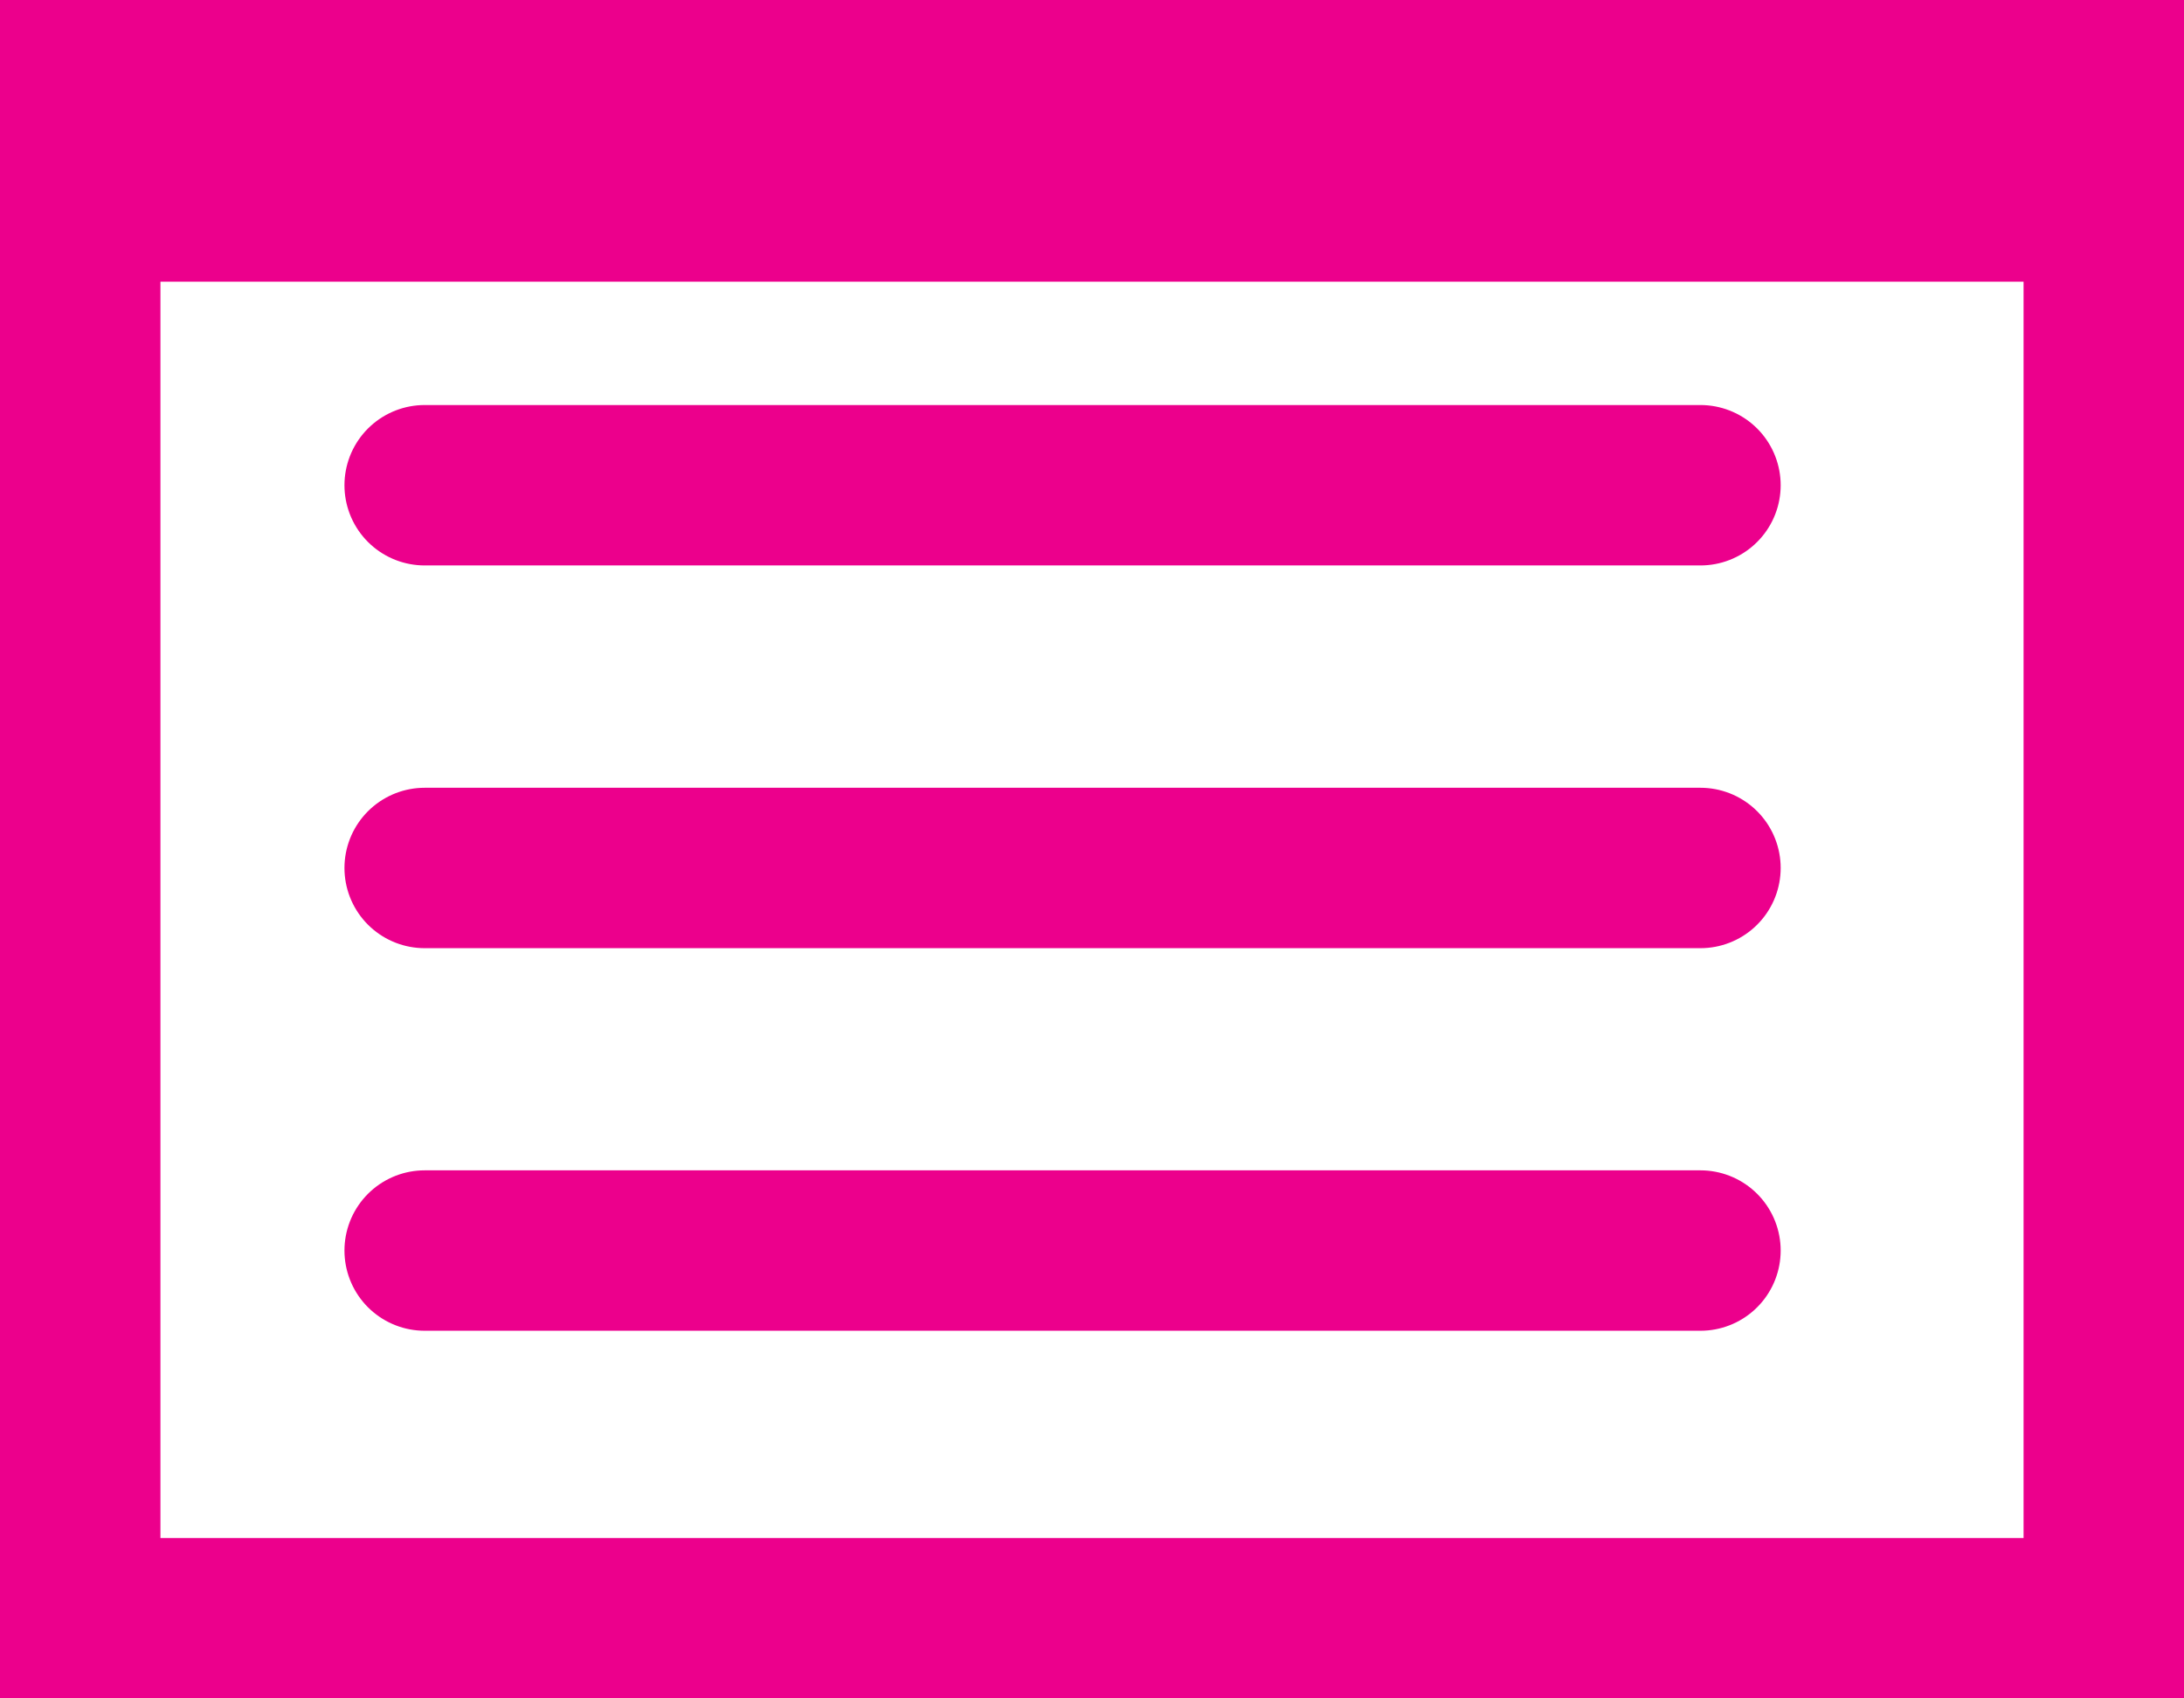 <svg xmlns="http://www.w3.org/2000/svg" width="13.613" height="10.588" viewBox="0 0 13.613 10.588">
  <g id="Group_79" data-name="Group 79" transform="translate(-52 -176)">
    <g id="Group_11" data-name="Group 11" transform="translate(54.647 179.025)">
      <line id="Line_9" data-name="Line 9" x1="7.952" transform="translate(0 0)" fill="none" stroke="#ec008c" stroke-linecap="round" stroke-width="1"/>
      <line id="Line_10" data-name="Line 10" x1="7.952" transform="translate(0 2.386)" fill="none" stroke="#ec008c" stroke-linecap="round" stroke-width="1"/>
      <line id="Line_11" data-name="Line 11" x1="7.952" transform="translate(0 4.771)" fill="none" stroke="#ec008c" stroke-linecap="round" stroke-width="1"/>
    </g>
    <g id="Rectangle_127" data-name="Rectangle 127" transform="translate(52 176.756)" fill="none" stroke="#ec008c" stroke-width="1">
      <rect width="13.613" height="9.832" stroke="none"/>
      <rect x="0.5" y="0.5" width="12.613" height="8.832" fill="none"/>
    </g>
    <g id="Rectangle_128" data-name="Rectangle 128" transform="translate(52 176)" fill="none" stroke="#ec008c" stroke-width="1">
      <rect width="13.613" height="1.513" stroke="none"/>
      <rect x="0.5" y="0.5" width="12.613" height="0.513" fill="none"/>
    </g>
  </g>
</svg>

